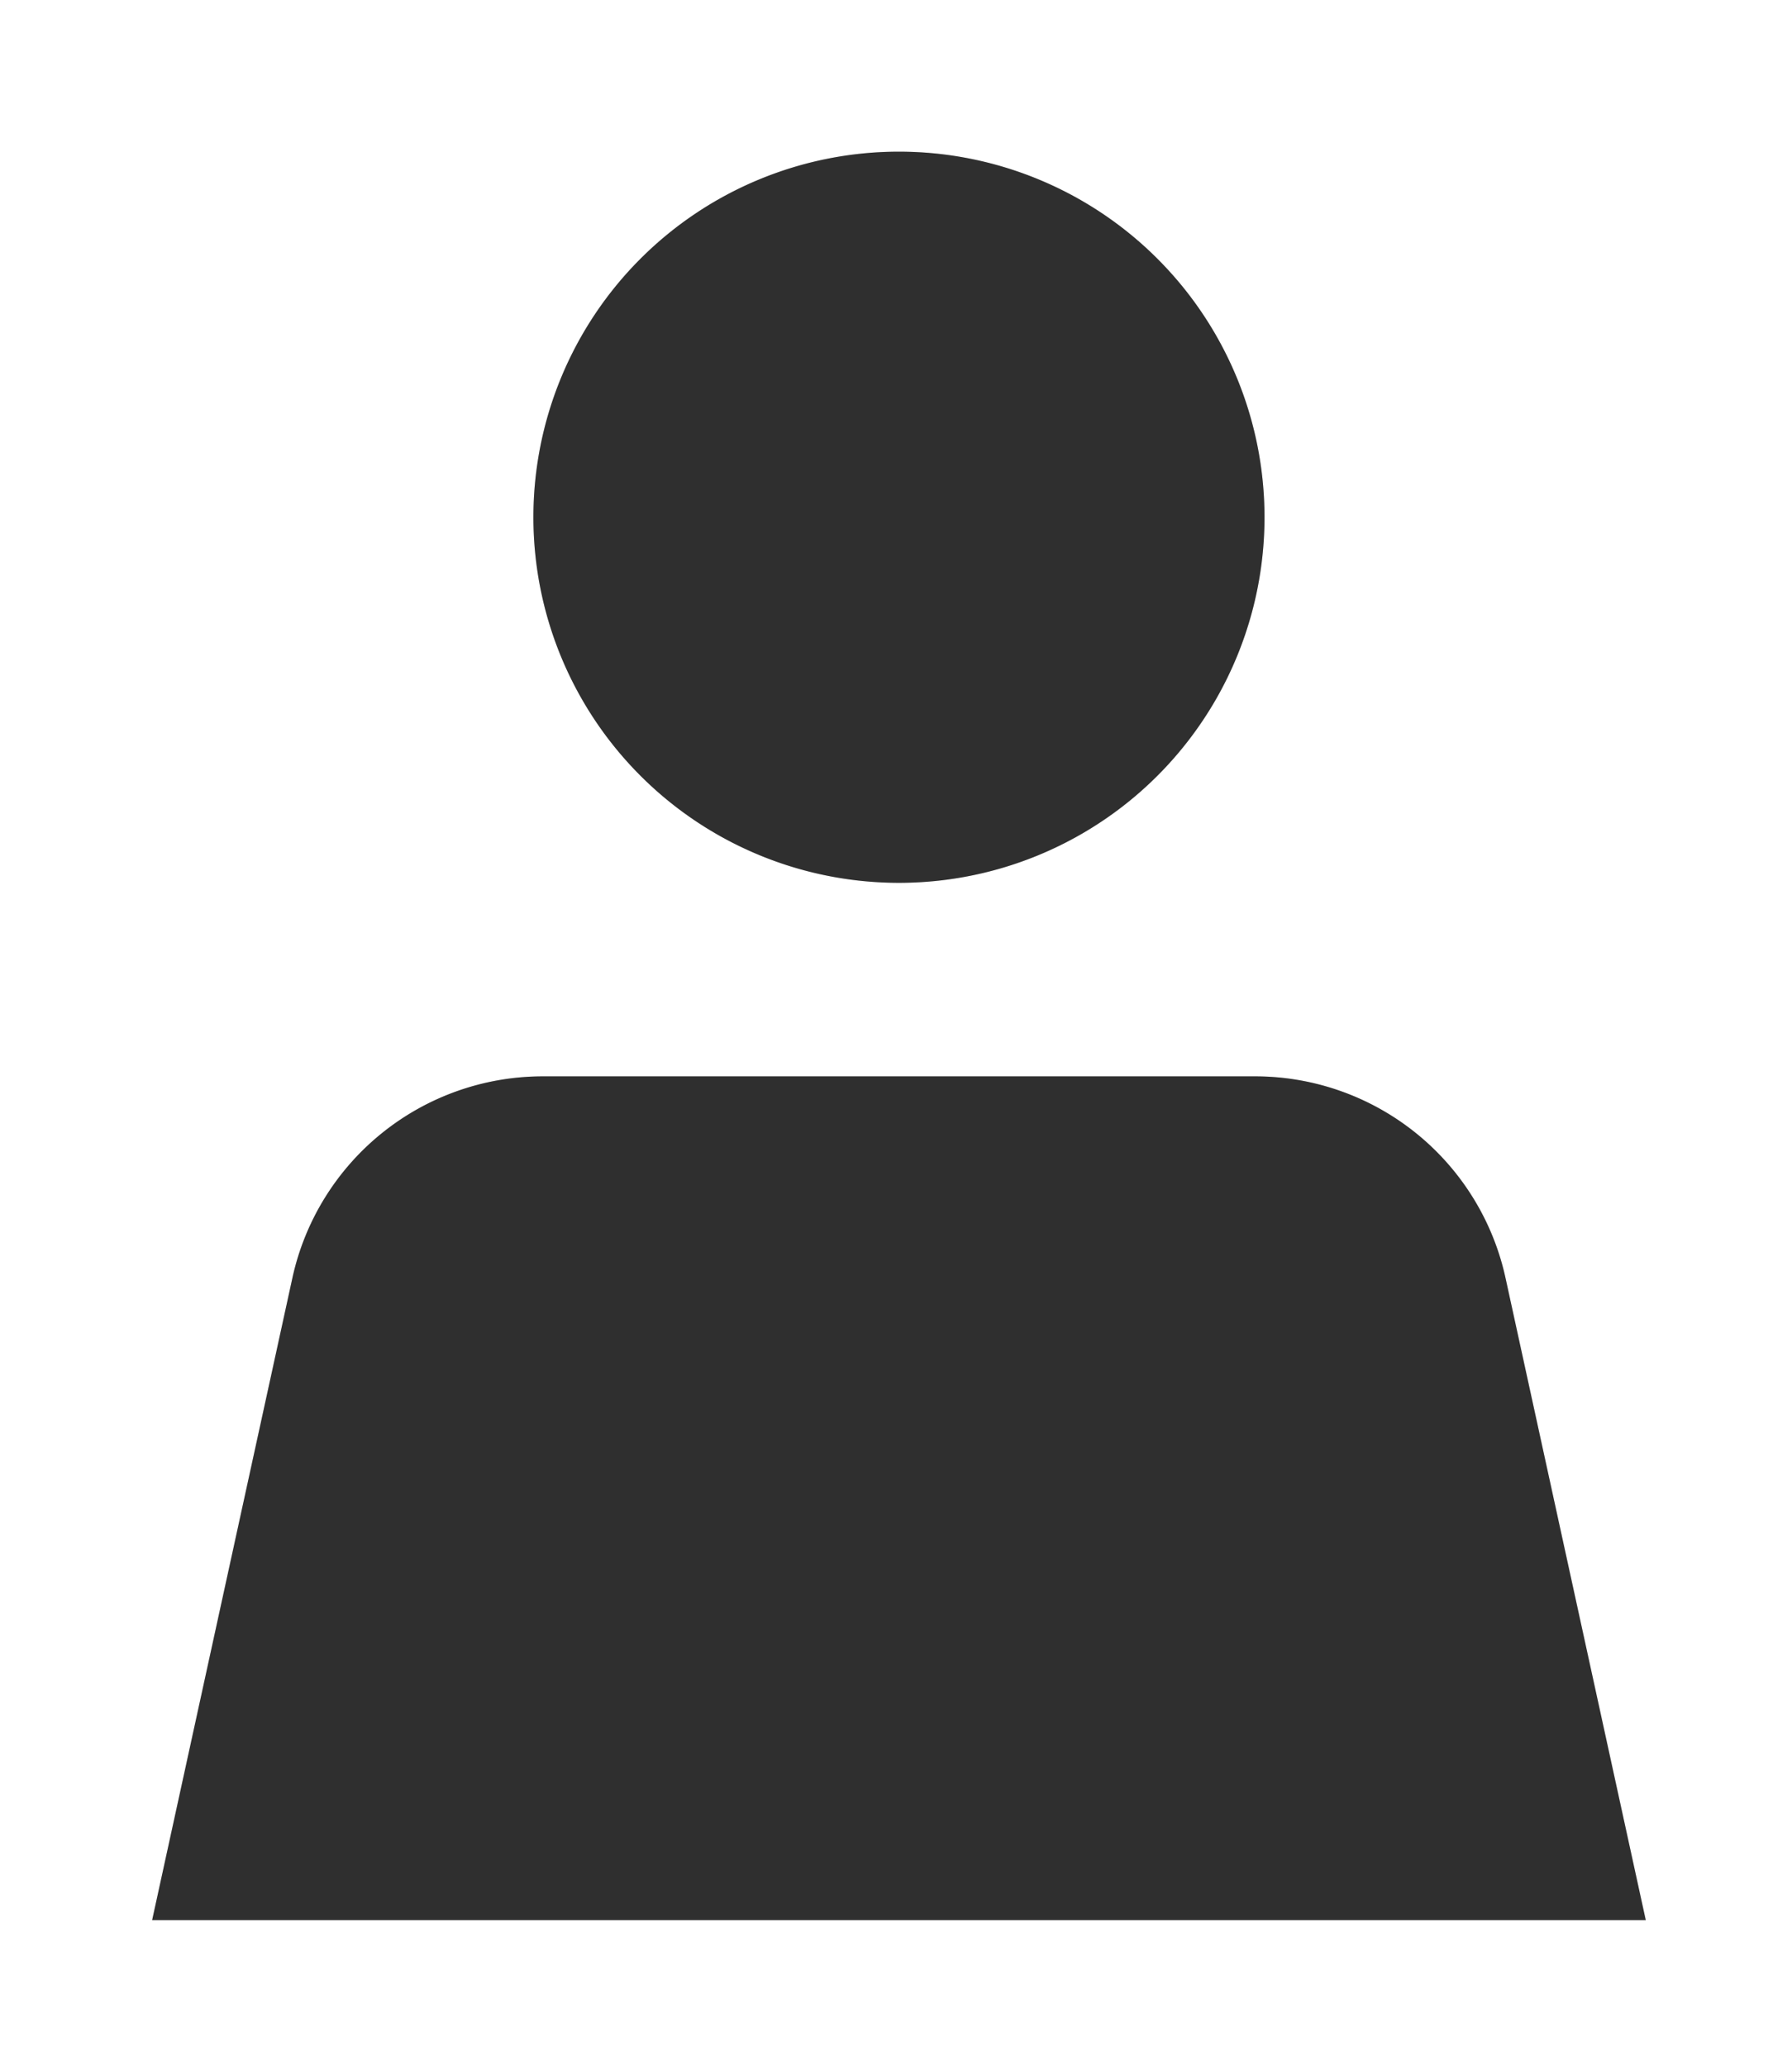 <?xml version="1.0" encoding="UTF-8" standalone="no"?>
<svg
   xmlns:osb="http://www.openswatchbook.org/uri/2009/osb"
   xmlns:dc="http://purl.org/dc/elements/1.1/"
   xmlns:cc="http://creativecommons.org/ns#"
   xmlns:rdf="http://www.w3.org/1999/02/22-rdf-syntax-ns#"
   xmlns:svg="http://www.w3.org/2000/svg"
   xmlns="http://www.w3.org/2000/svg"
   xmlns:sodipodi="http://sodipodi.sourceforge.net/DTD/sodipodi-0.dtd"
   xmlns:inkscape="http://www.inkscape.org/namespaces/inkscape"
   width="39.727mm"
   height="45.804mm"
   viewBox="0 0 39.727 45.804"
   version="1.1"
   id="svg1316"
   inkscape:version="1.0.2 (e86c870879, 2021-01-15, custom)"
   sodipodi:docname="avatar.svg">
  <defs
     id="defs1310">
    <inkscape:path-effect
       effect="fillet_chamfer"
       id="path-effect876"
       is_visible="true"
       lpeversion="1"
       satellites_param="F,0,1,1,0,10.31,0,1 @ F,0,0,1,0,10.31,0,1 @ F,0,0,1,0,0,0,1 @ F,0,0,1,0,0,0,1"
       unit="px"
       method="auto"
       mode="F"
       radius="0"
       chamfer_steps="1"
       flexible="false"
       use_knot_distance="true"
       apply_no_radius="true"
       apply_with_radius="true"
       only_selected="false"
       hide_knots="false" />
    <linearGradient
       id="linearGradient937"
       osb:paint="solid">
      <stop
         style="stop-color:#00c5fa;stop-opacity:1;"
         offset="0"
         id="stop935" />
    </linearGradient>
    <linearGradient
       id="linearGradient931"
       osb:paint="solid">
      <stop
         style="stop-color:#00b3e3;stop-opacity:1;"
         offset="0"
         id="stop929" />
    </linearGradient>
    <linearGradient
       id="linearGradient925"
       osb:paint="solid">
      <stop
         style="stop-color:#00a1cc;stop-opacity:1;"
         offset="0"
         id="stop923" />
    </linearGradient>
    <linearGradient
       id="linearGradient919"
       osb:paint="solid">
      <stop
         style="stop-color:#008fb5;stop-opacity:1;"
         offset="0"
         id="stop917" />
    </linearGradient>
    <linearGradient
       id="linearGradient913"
       osb:paint="solid">
      <stop
         style="stop-color:#007d9e;stop-opacity:1;"
         offset="0"
         id="stop911" />
    </linearGradient>
    <linearGradient
       id="linearGradient907"
       osb:paint="solid">
      <stop
         style="stop-color:#006b87;stop-opacity:1;"
         offset="0"
         id="stop905" />
    </linearGradient>
    <linearGradient
       id="linearGradient862">
      <stop
         style="stop-color:#4afcfc;stop-opacity:1;"
         offset="0"
         id="stop860" />
    </linearGradient>
    <filter
       inkscape:collect="always"
       style="color-interpolation-filters:sRGB"
       id="filter1179"
       x="-0.101"
       width="1.202"
       y="-0.085"
       height="1.171">
      <feGaussianBlur
         inkscape:collect="always"
         stdDeviation="11.875"
         id="feGaussianBlur1181" />
    </filter>
  </defs>
  <sodipodi:namedview
     id="base"
     pagecolor="#616161"
     bordercolor="#787878"
     borderopacity="1"
     inkscape:pageopacity="0"
     inkscape:pageshadow="2"
     inkscape:zoom="0.70000001"
     inkscape:cx="313.75109"
     inkscape:cy="67.599072"
     inkscape:document-units="mm"
     inkscape:current-layer="webslicer-layer"
     inkscape:document-rotation="0"
     showgrid="false"
     inkscape:snap-bbox="false"
     inkscape:bbox-paths="true"
     inkscape:bbox-nodes="true"
     inkscape:snap-bbox-edge-midpoints="true"
     inkscape:snap-bbox-midpoints="false"
     inkscape:object-paths="false"
     inkscape:snap-intersection-paths="false"
     inkscape:snap-smooth-nodes="false"
     inkscape:snap-midpoints="false"
     inkscape:snap-object-midpoints="true"
     inkscape:snap-center="false"
     inkscape:snap-text-baseline="false"
     inkscape:snap-page="true"
     showborder="true"
     inkscape:window-width="1440"
     inkscape:window-height="872"
     inkscape:window-x="0"
     inkscape:window-y="0"
     inkscape:window-maximized="1"
     inkscape:snap-global="true"
     showguides="false"
     inkscape:lockguides="false"
     inkscape:guide-bbox="true"
     guidecolor="#4f7ef8"
     guideopacity="1"
     inkscape:showpageshadow="false"
     borderlayer="false"
     guidehicolor="#4afcfc"
     guidehiopacity="0.498"
     inkscape:object-nodes="true"
     inkscape:snap-grids="false"
     inkscape:snap-to-guides="false"
     inkscape:snap-others="true"
     inkscape:snap-nodes="true"
     inkscape:pagecheckerboard="false">
    <inkscape:grid
       type="xygrid"
       id="grid9"
       spacingx="7.938"
       spacingy="7.938"
       originx="-163.956"
       originy="-131.943" />
    <sodipodi:guide
       position="-163.956,177.747"
       orientation="0,1587.402"
       id="guide13" />
    <sodipodi:guide
       position="256.044,177.747"
       orientation="1122.52,0"
       id="guide15" />
    <sodipodi:guide
       position="256.044,-119.253"
       orientation="0,-1587.402"
       id="guide17" />
    <sodipodi:guide
       position="-163.956,-119.253"
       orientation="-1122.52,0"
       id="guide19" />
  </sodipodi:namedview>
  <g
     inkscape:label="Hoja"
     inkscape:groupmode="layer"
     id="layer1"
     style="display:inline;opacity:1"
     sodipodi:insensitive="true"
     transform="translate(-163.956,-131.943)">
    <rect
       style="fill:#000000;fill-opacity:0;stroke-width:2.815;stroke-linecap:round;stroke-linejoin:round;paint-order:markers stroke fill"
       id="rect16"
       width="50.649"
       height="65.012"
       x="-148.923"
       y="-3.024"
       sodipodi:insensitive="true" />
  </g>
  <g
     id="webslicer-layer"
     inkscape:label="Dibujo"
     inkscape:groupmode="layer"
     style="display:inline;opacity:1"
     transform="translate(-163.956,-131.943)">
    <g
       id="g1185"
       transform="matrix(0.443,0,0,0.443,102.416,86.272)">
      <path
         id="path889"
         style="opacity:1;fill:#000000;fill-opacity:0.15;stroke-width:2.686;filter:url(#filter1179)"
         d="M 199.859,33.039 A 69.031,69.031 0 0 0 130.969,102.068 69.031,69.031 0 0 0 200,171.1 69.031,69.031 0 0 0 269.031,102.068 69.031,69.031 0 0 0 200,33.039 a 69.031,69.031 0 0 0 -0.141,0 z m -67.213,174.604 a 48.397,48.397 0 0 0 -47.189,38.068 l -26.486,121.25 H 341.029 l -26.486,-121.25 a 48.397,48.397 0 0 0 -47.283,-38.068 H 132.74 a 48.397,48.397 0 0 0 -0.094,0 z"
         transform="matrix(0.265,0,0,0.265,130.903,101.929)" />
      <path
         id="rect851"
         style="opacity:1;fill:#2f2f2f;fill-opacity:1;stroke-width:2.686"
         d="M 199.859,33.039 A 69.031,69.031 0 0 0 130.969,102.068 69.031,69.031 0 0 0 200,171.1 69.031,69.031 0 0 0 269.031,102.068 69.031,69.031 0 0 0 200,33.039 a 69.031,69.031 0 0 0 -0.141,0 z m -67.213,174.604 a 48.397,48.397 0 0 0 -47.189,38.068 l -26.486,121.25 H 341.029 l -26.486,-121.25 a 48.397,48.397 0 0 0 -47.283,-38.068 H 132.74 a 48.397,48.397 0 0 0 -0.094,0 z"
         transform="matrix(0.265,0,0,0.265,130.903,101.929)" />
    </g>
  </g>
</svg>
